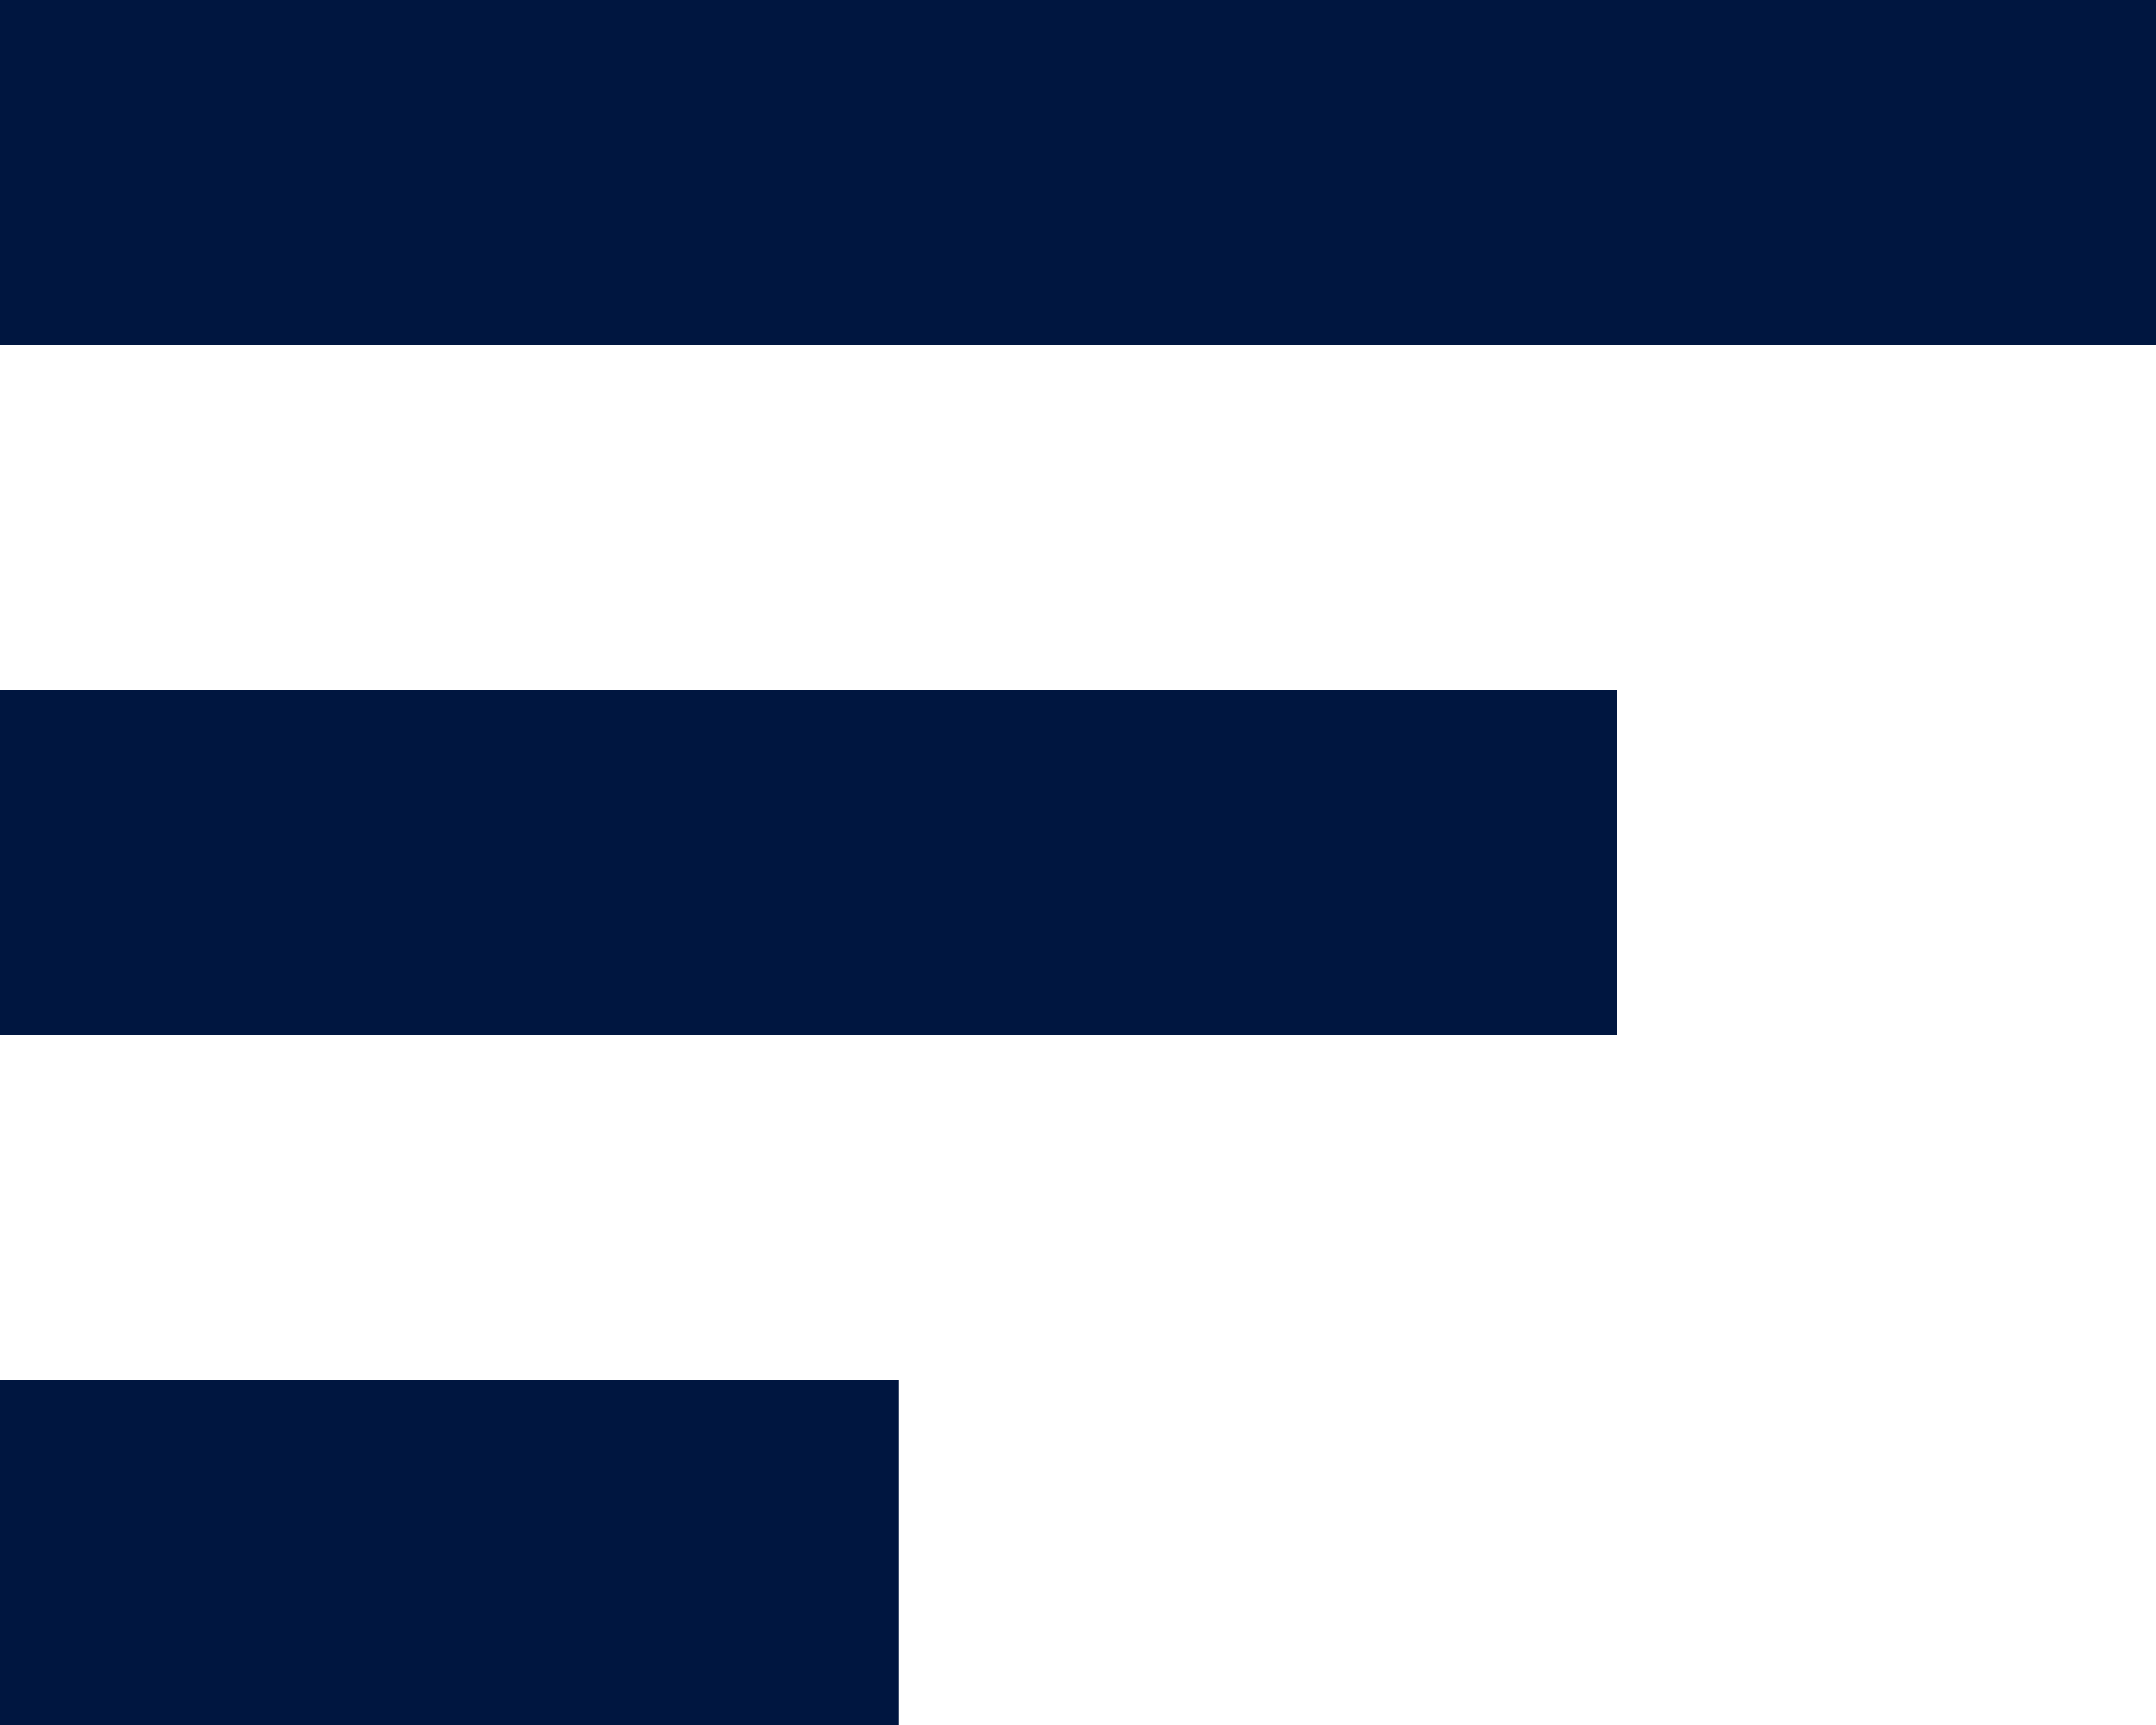 <svg fill="none" height="8" viewBox="0 0 10 8" width="10" xmlns="http://www.w3.org/2000/svg"><g fill="#001640"><path d="m10 1.6h-10v-1.6h10z"/><path d="m7.5 4.8h-7.5v-1.6h7.5z"/><path d="m0 8h4.167v-1.6h-4.167z"/></g></svg>